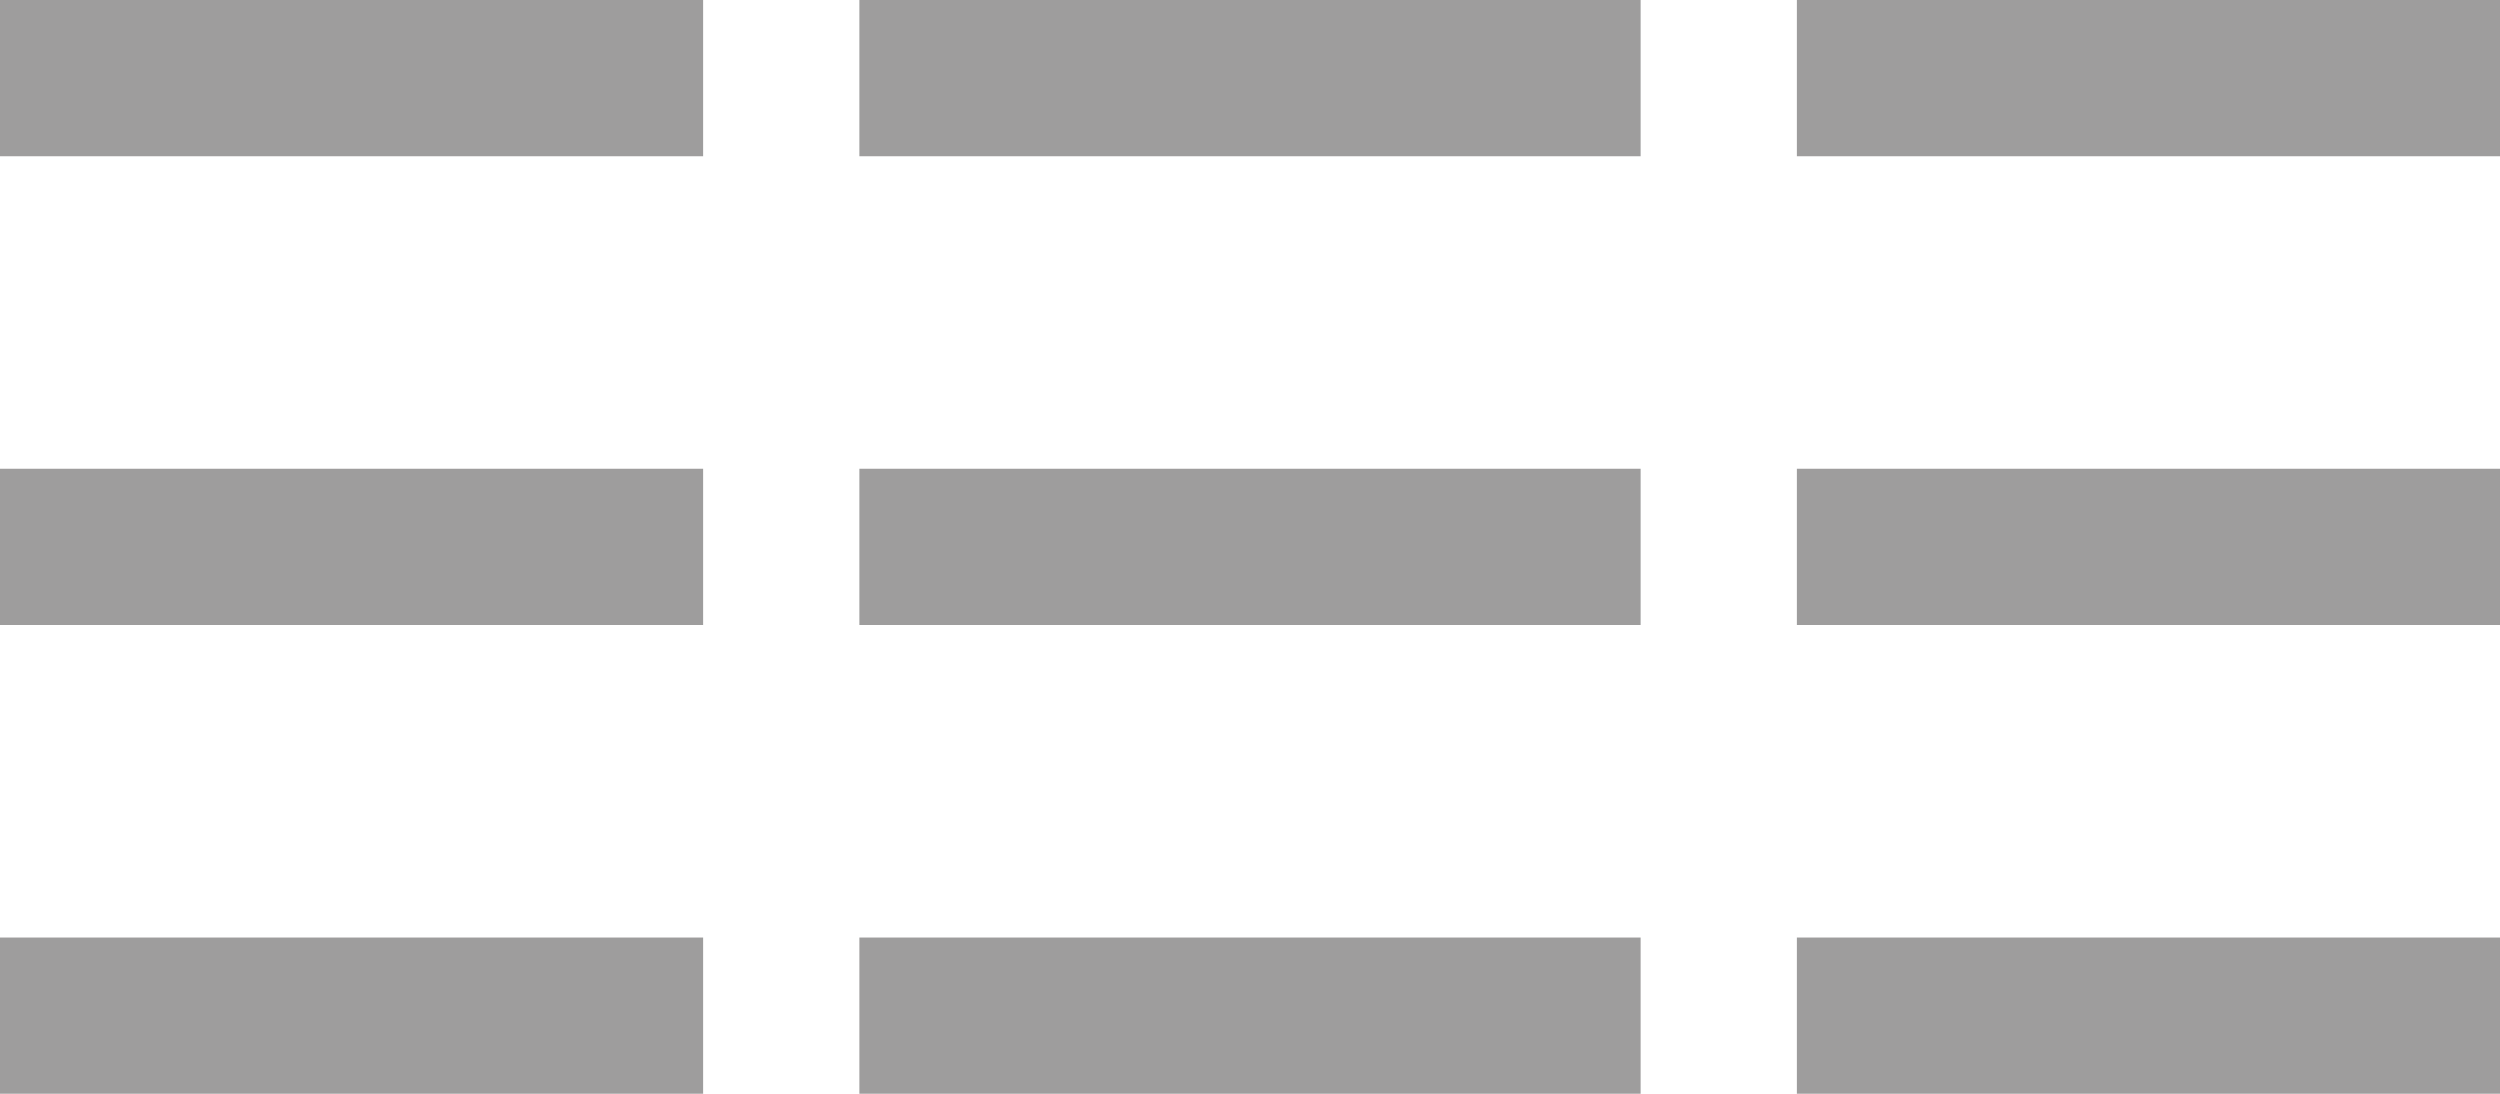 <svg width="32" height="14" viewBox="0 0 32 14" fill="none" xmlns="http://www.w3.org/2000/svg">
<path d="M0 0H9V2H0V0Z" fill="#9E9D9D"/>
<path d="M11 0H21V2H11V0Z" fill="#9E9D9D"/>
<path d="M23 0H32V2H23V0Z" fill="#9E9D9D"/>
<path d="M0 6H9V8H0V6Z" fill="#9E9D9D"/>
<path d="M11 6H21V8H11V6Z" fill="#9E9D9D"/>
<path d="M23 6H32V8H23V6Z" fill="#9E9D9D"/>
<path d="M0 12H9V14H0V12Z" fill="#9E9D9D"/>
<path d="M11 12H21V14H11V12Z" fill="#9E9D9D"/>
<path d="M23 12H32V14H23V12Z" fill="#9E9D9D"/>
</svg>
